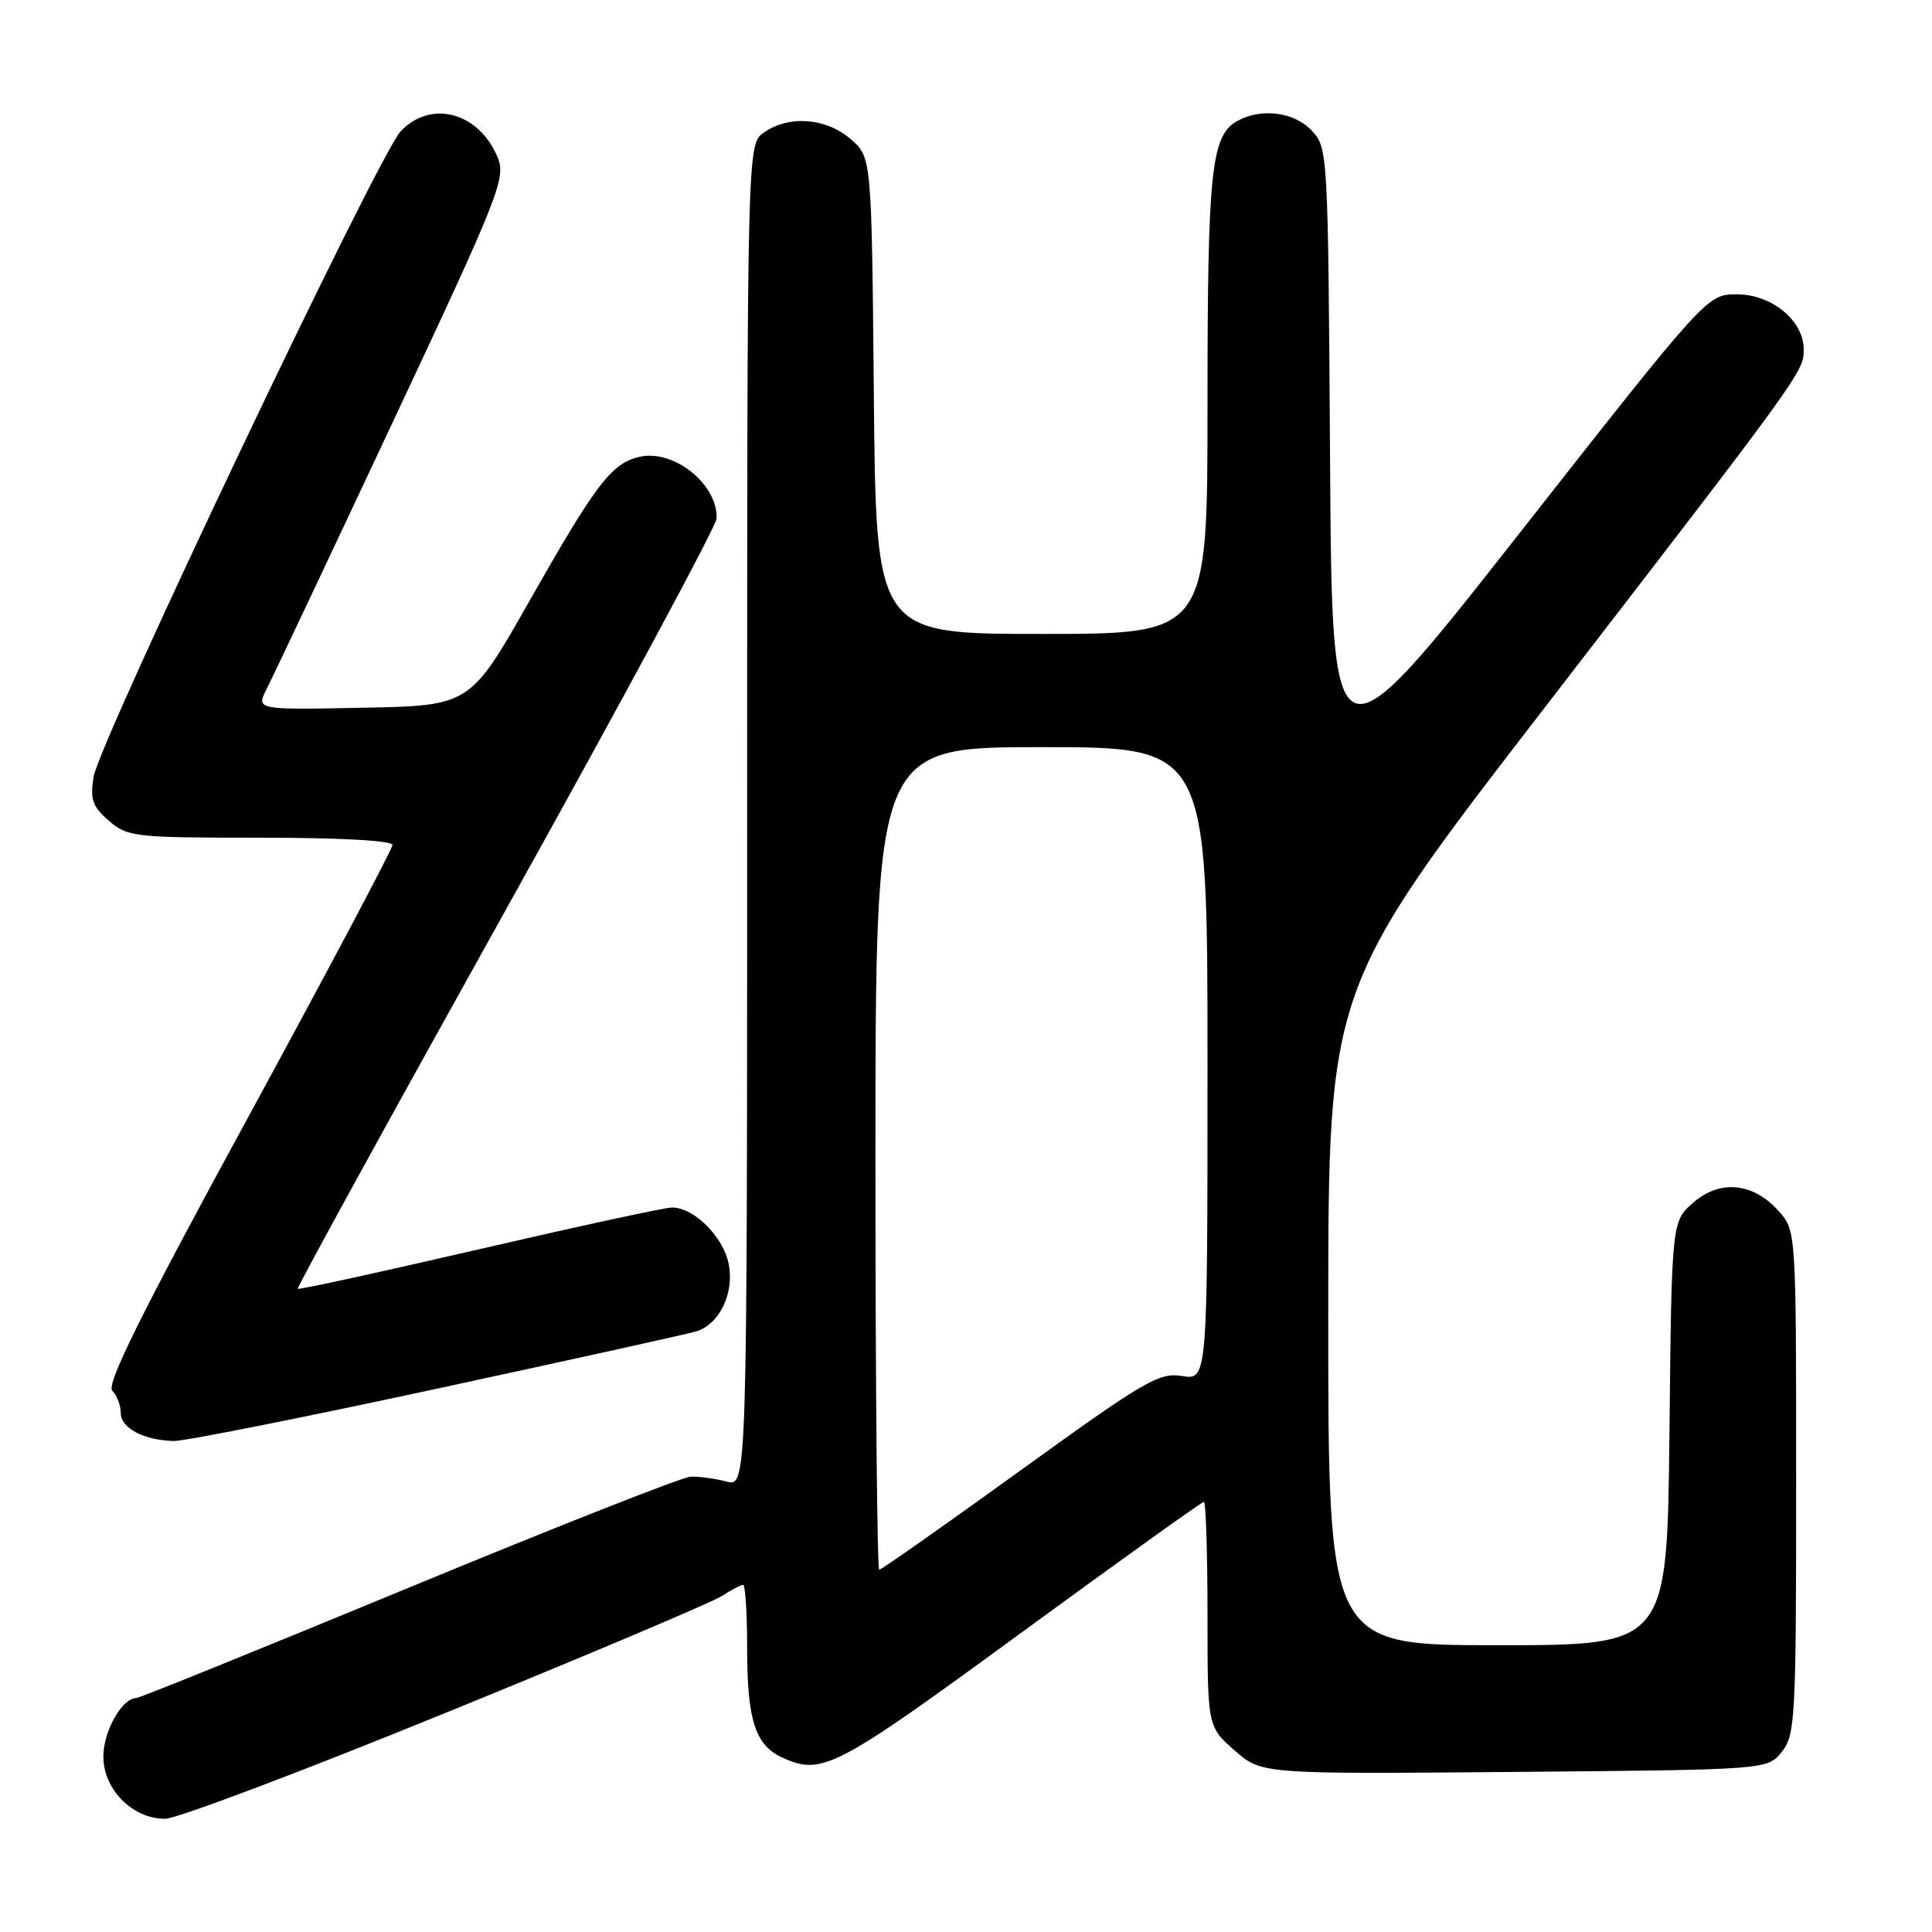 <?xml version="1.0" encoding="UTF-8" standalone="no"?>
<!DOCTYPE svg PUBLIC "-//W3C//DTD SVG 1.1//EN" "http://www.w3.org/Graphics/SVG/1.1/DTD/svg11.dtd" >
<svg xmlns="http://www.w3.org/2000/svg" xmlns:xlink="http://www.w3.org/1999/xlink" version="1.1" viewBox="0 0 256 256">
 <g >
 <path fill="currentColor"
d=" M 59.05 226.96 C 77.98 219.25 94.47 212.27 95.69 211.46 C 96.92 210.66 98.17 210.00 98.46 210.00 C 98.76 210.00 99.00 213.80 99.00 218.45 C 99.00 227.91 100.08 231.26 103.66 232.89 C 108.93 235.29 110.68 234.37 135.11 216.50 C 148.27 206.88 159.25 199.00 159.52 199.00 C 159.78 199.00 160.00 205.70 160.00 213.90 C 160.00 228.79 160.00 228.79 163.58 231.93 C 167.16 235.08 167.16 235.08 200.67 234.79 C 234.18 234.50 234.18 234.50 236.09 232.14 C 237.88 229.92 238.00 227.77 238.00 196.44 C 238.00 163.30 237.99 163.10 235.75 160.55 C 232.38 156.72 227.99 156.24 224.41 159.32 C 221.50 161.82 221.50 161.82 221.21 189.91 C 220.91 218.00 220.91 218.00 198.46 218.00 C 176.00 218.00 176.00 218.00 176.00 174.48 C 176.00 130.96 176.00 130.96 204.32 94.23 C 238.98 49.29 239.00 49.26 239.00 46.30 C 239.00 42.49 234.77 39.00 230.15 39.00 C 226.20 39.00 226.20 39.00 201.35 70.64 C 176.50 102.28 176.50 102.28 176.24 60.94 C 175.98 20.12 175.95 19.58 173.81 17.30 C 171.52 14.86 167.21 14.28 164.04 15.98 C 160.48 17.88 160.00 22.37 160.00 53.65 C 160.00 84.00 160.00 84.00 138.04 84.00 C 116.08 84.00 116.08 84.00 115.79 52.41 C 115.50 20.82 115.50 20.82 112.69 18.41 C 109.44 15.61 104.52 15.24 101.22 17.56 C 99.00 19.11 99.00 19.11 99.00 108.08 C 99.00 197.04 99.00 197.04 96.25 196.31 C 94.74 195.91 92.60 195.62 91.50 195.67 C 90.40 195.72 73.60 202.34 54.16 210.38 C 34.72 218.42 18.47 225.00 18.06 225.00 C 16.22 225.00 13.80 229.20 13.70 232.56 C 13.58 236.98 17.47 241.00 21.88 241.00 C 23.40 241.00 40.13 234.68 59.05 226.96 Z  M 58.03 183.98 C 75.89 180.12 91.30 176.72 92.28 176.41 C 95.33 175.45 97.30 171.39 96.57 167.55 C 95.89 163.92 91.98 160.00 89.04 160.00 C 88.11 160.00 76.64 162.49 63.53 165.52 C 50.43 168.56 39.60 170.92 39.45 170.77 C 39.31 170.62 51.73 148.00 67.05 120.50 C 82.37 93.00 94.93 69.68 94.96 68.68 C 95.07 64.06 89.15 59.42 84.60 60.56 C 80.98 61.47 78.92 64.19 70.23 79.50 C 62.29 93.50 62.29 93.50 48.10 93.78 C 33.92 94.06 33.92 94.06 35.34 91.28 C 36.12 89.75 43.60 73.93 51.95 56.13 C 66.24 25.70 67.07 23.59 65.93 20.84 C 63.46 14.86 57.08 13.16 53.08 17.41 C 50.12 20.57 13.13 98.31 12.40 102.94 C 11.92 105.92 12.25 106.87 14.42 108.75 C 16.90 110.90 17.80 111.00 34.51 111.00 C 45.10 111.00 52.00 111.38 52.00 111.97 C 52.00 112.50 43.39 128.73 32.88 148.04 C 18.73 174.01 14.05 183.45 14.88 184.28 C 15.49 184.89 16.00 186.22 16.00 187.23 C 16.00 189.23 19.05 190.84 23.03 190.94 C 24.42 190.97 40.17 187.84 58.03 183.98 Z  M 116.00 153.50 C 116.00 99.00 116.00 99.00 138.00 99.00 C 160.00 99.00 160.00 99.00 160.00 140.94 C 160.00 182.87 160.00 182.87 156.64 182.33 C 153.58 181.83 151.69 182.94 135.15 194.89 C 125.17 202.10 116.78 208.00 116.50 208.00 C 116.23 208.00 116.00 183.48 116.00 153.50 Z "/>
</g>
</svg>